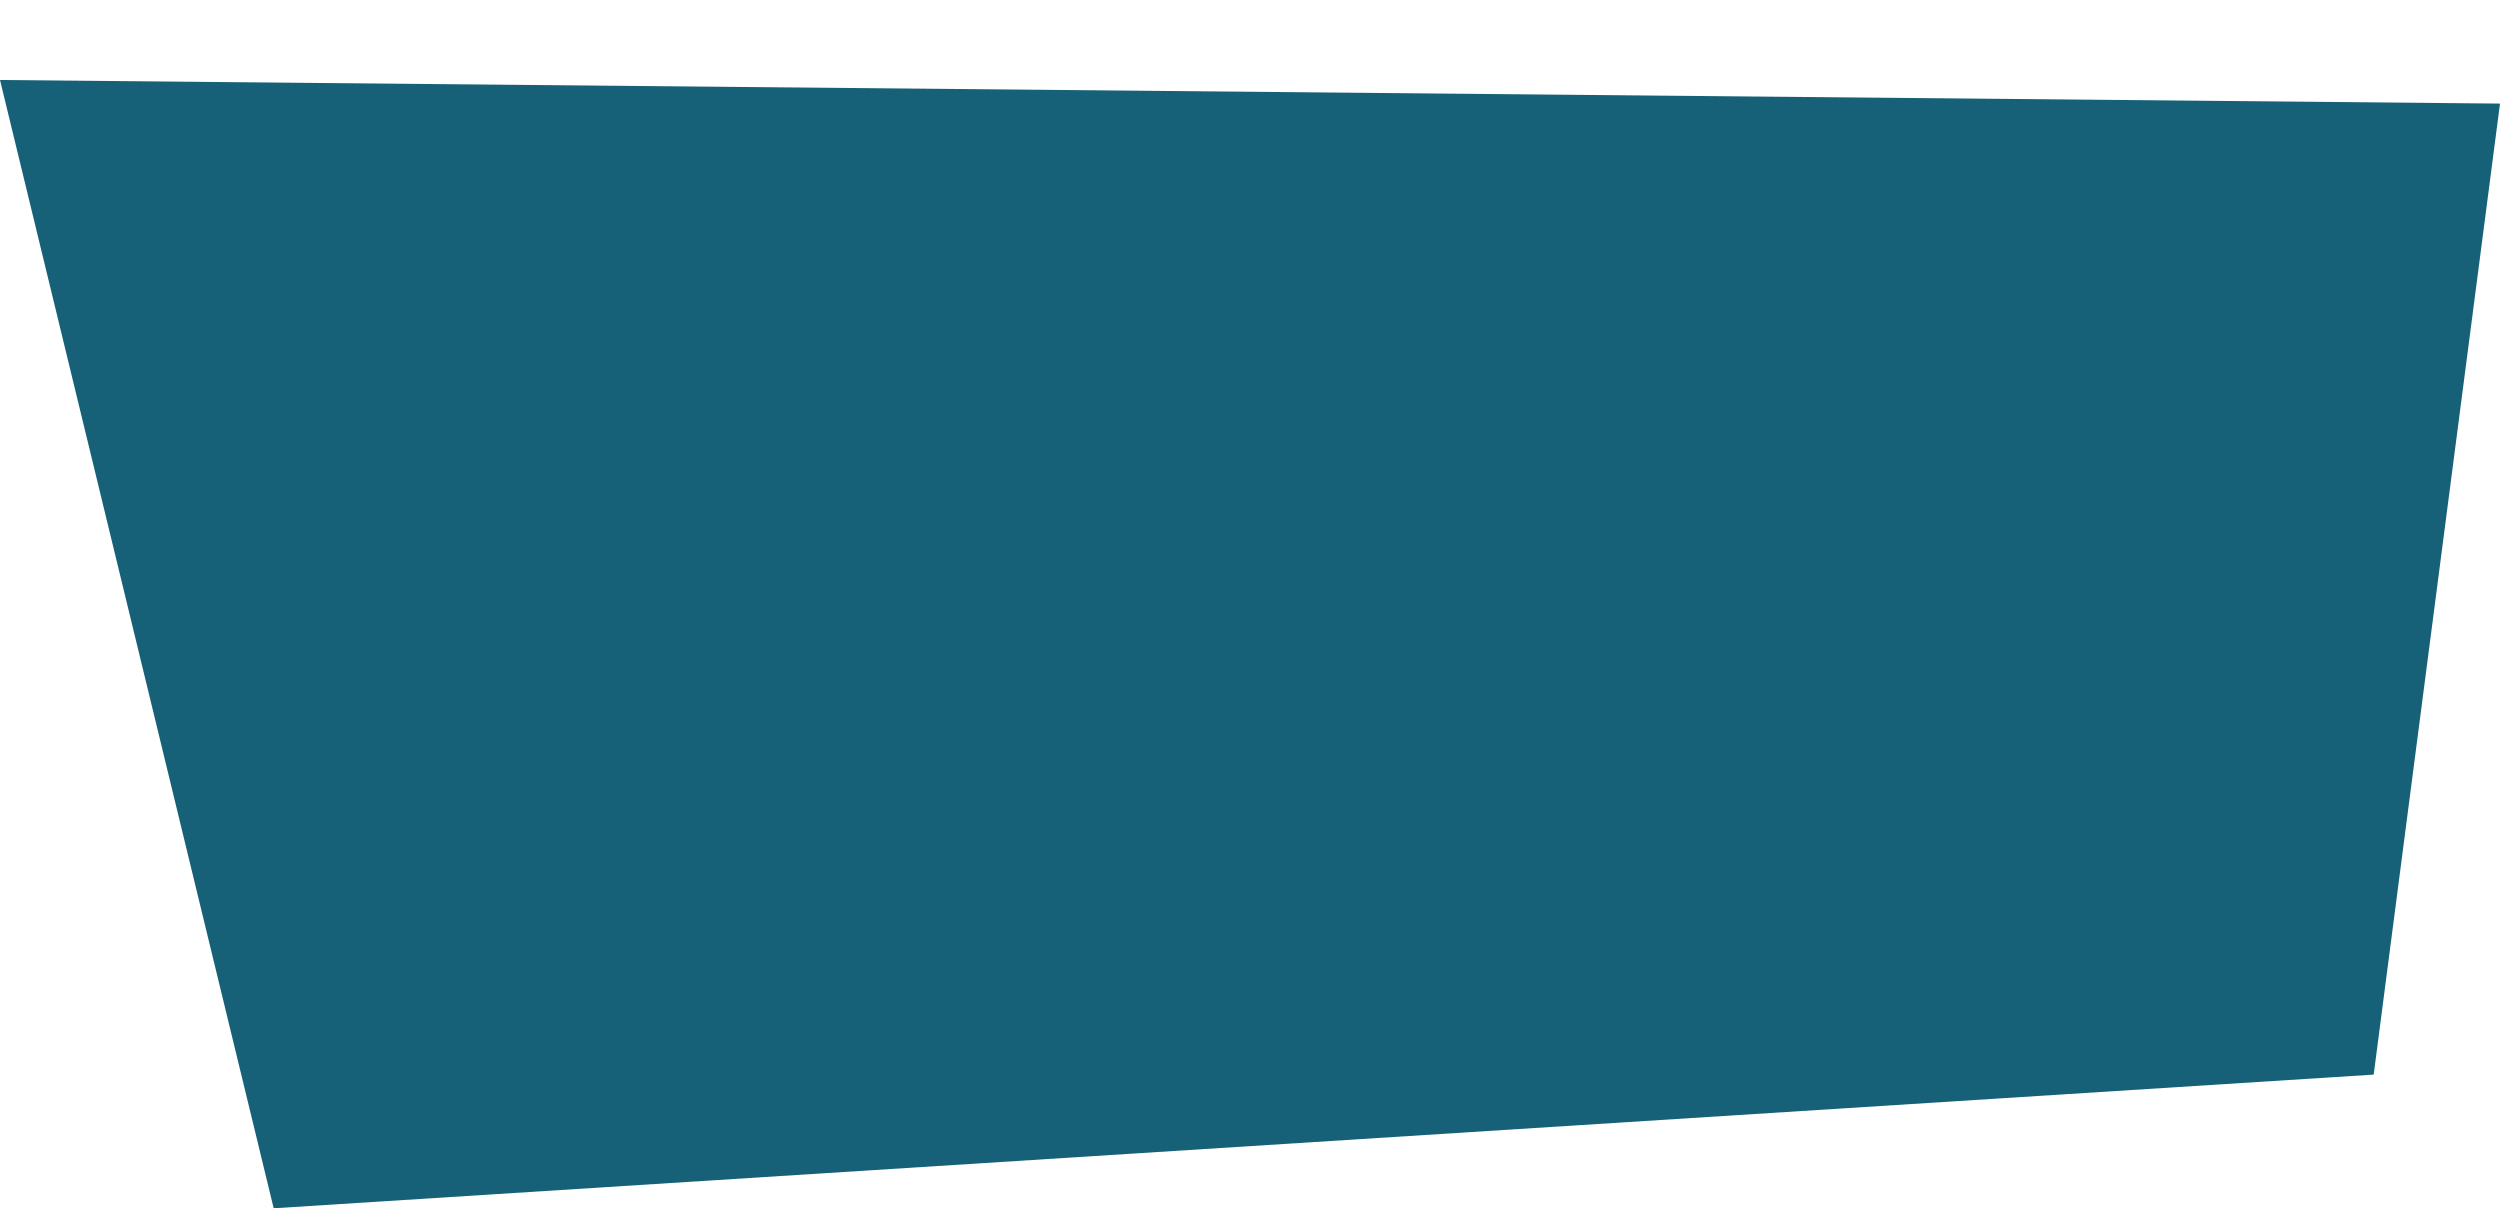 <?xml version="1.0" encoding="UTF-8" standalone="no"?>
<!-- Created with Inkscape (http://www.inkscape.org/) -->

<svg
   width="149.516mm"
   height="72.263mm"
   viewBox="0 0 149.516 72.263"
   version="1.1"
   id="svg1"
   inkscape:version="1.3.2 (091e20e, 2023-11-25)"
   sodipodi:docname="01.svg"
   xmlns:inkscape="http://www.inkscape.org/namespaces/inkscape"
   xmlns:sodipodi="http://sodipodi.sourceforge.net/DTD/sodipodi-0.dtd"
   xmlns="http://www.w3.org/2000/svg"
   xmlns:svg="http://www.w3.org/2000/svg">
  <sodipodi:namedview
     id="namedview1"
     pagecolor="#ffffff"
     bordercolor="#000000"
     borderopacity="0.25"
     inkscape:showpageshadow="2"
     inkscape:pageopacity="0.0"
     inkscape:pagecheckerboard="0"
     inkscape:deskcolor="#d1d1d1"
     inkscape:document-units="mm"
     inkscape:zoom="1.0507202"
     inkscape:cx="320.25653"
     inkscape:cy="132.29021"
     inkscape:window-width="1392"
     inkscape:window-height="847"
     inkscape:window-x="0"
     inkscape:window-y="25"
     inkscape:window-maximized="0"
     inkscape:current-layer="layer1" />
  <defs
     id="defs1" />
  <g
     inkscape:label="Layer 1"
     inkscape:groupmode="layer"
     id="layer1"
     transform="translate(-19.646,-82.881)">
    <path
       id="rect1"
       style="fill:#166177;fill-opacity:1;stroke:none;stroke-width:1.126"
       d="M 19.646,87.665 169.162,89.076 161.608,147.149 36.014,155.144 Z"
       sodipodi:nodetypes="ccccc" />
  </g>
</svg>
